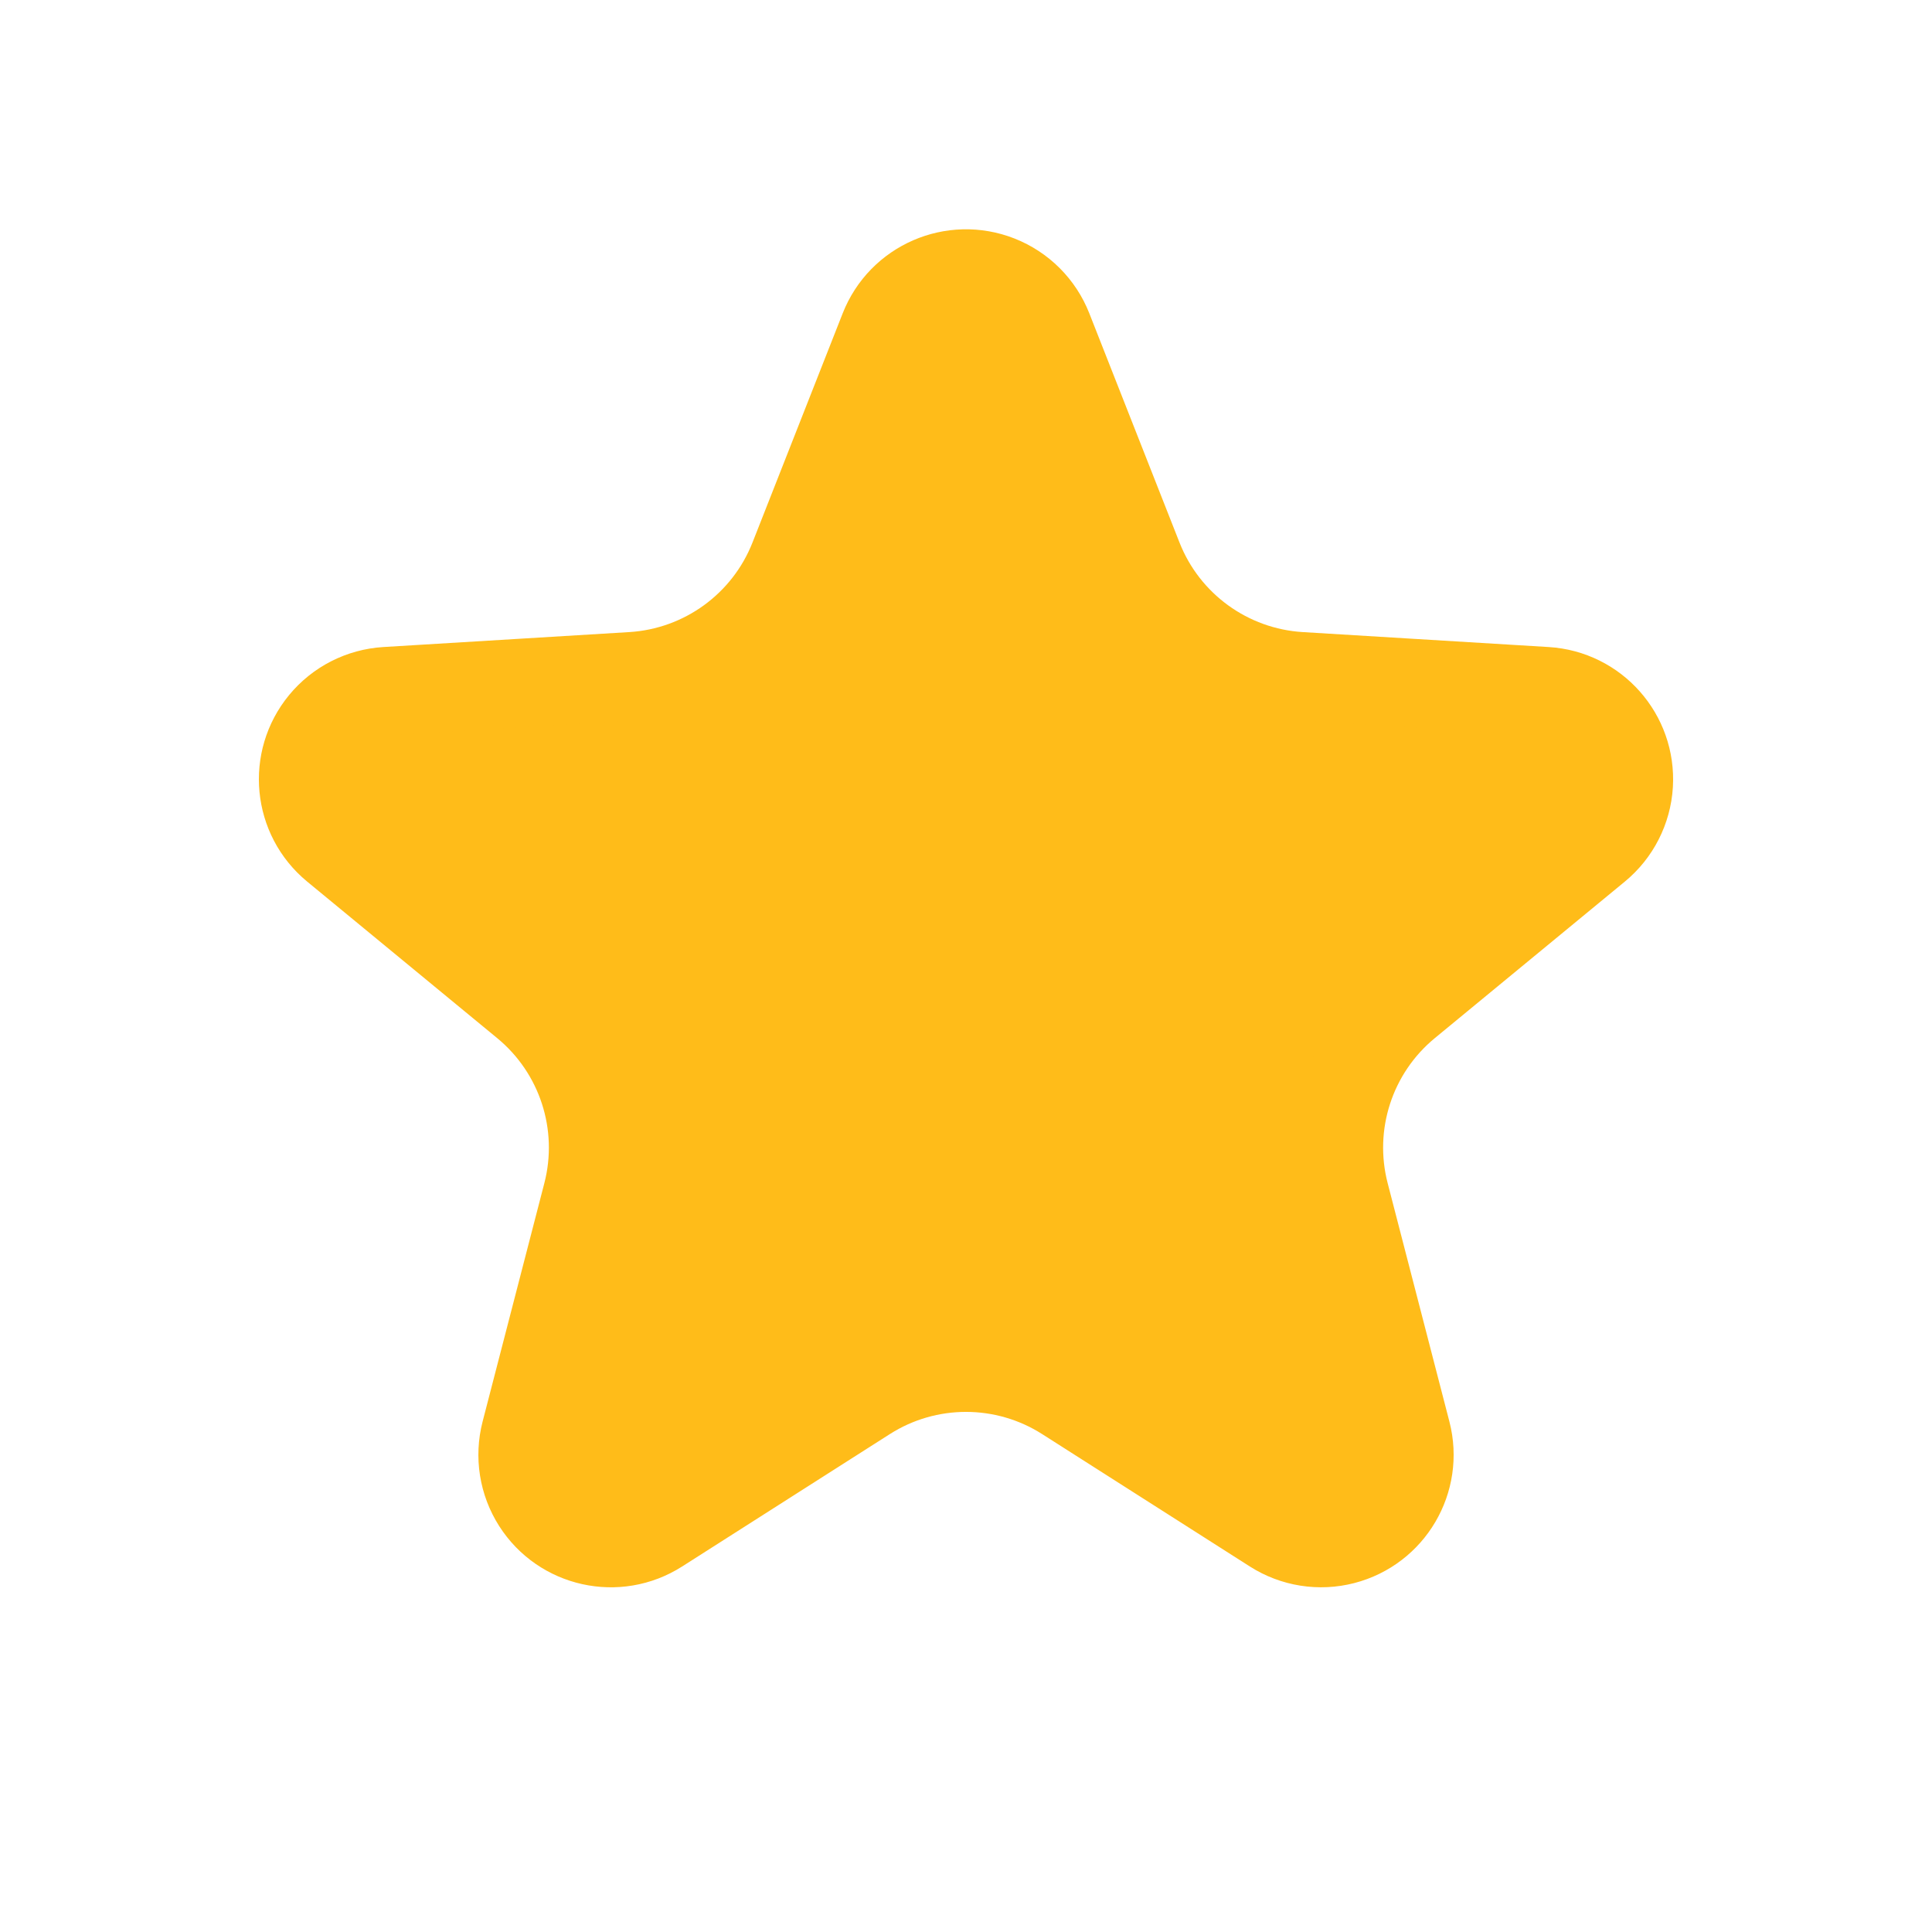 <svg xmlns="http://www.w3.org/2000/svg" width="109" height="109" viewBox="0 0 109 109">
  <path fill="#FFBC19" fill-rule="evenodd" stroke="#FFBC19" stroke-width="5" d="M48.856,78.803 C52.298,76.608 56.702,76.608 60.144,78.803 L71.861,86.272 C73.026,87.014 74.446,87.239 75.783,86.893 C78.443,86.204 80.041,83.49 79.352,80.829 L75.869,67.378 C74.845,63.425 76.206,59.238 79.357,56.642 L90.082,47.807 C91.148,46.929 91.801,45.647 91.885,44.269 C92.052,41.526 89.963,39.167 87.221,39 L73.351,38.157 C69.276,37.909 65.713,35.321 64.218,31.521 L59.13,18.591 C58.624,17.306 57.607,16.289 56.322,15.783 C53.765,14.777 50.876,16.034 49.87,18.591 L44.782,31.521 C43.287,35.321 39.724,37.909 35.649,38.157 L21.779,39 C20.401,39.084 19.119,39.737 18.241,40.803 C16.494,42.924 16.797,46.06 18.918,47.807 L29.643,56.642 C32.794,59.238 34.155,63.425 33.131,67.378 L29.648,80.829 C29.302,82.166 29.527,83.587 30.269,84.751 C31.746,87.068 34.822,87.749 37.139,86.272 L48.856,78.803 Z"/>
</svg>
